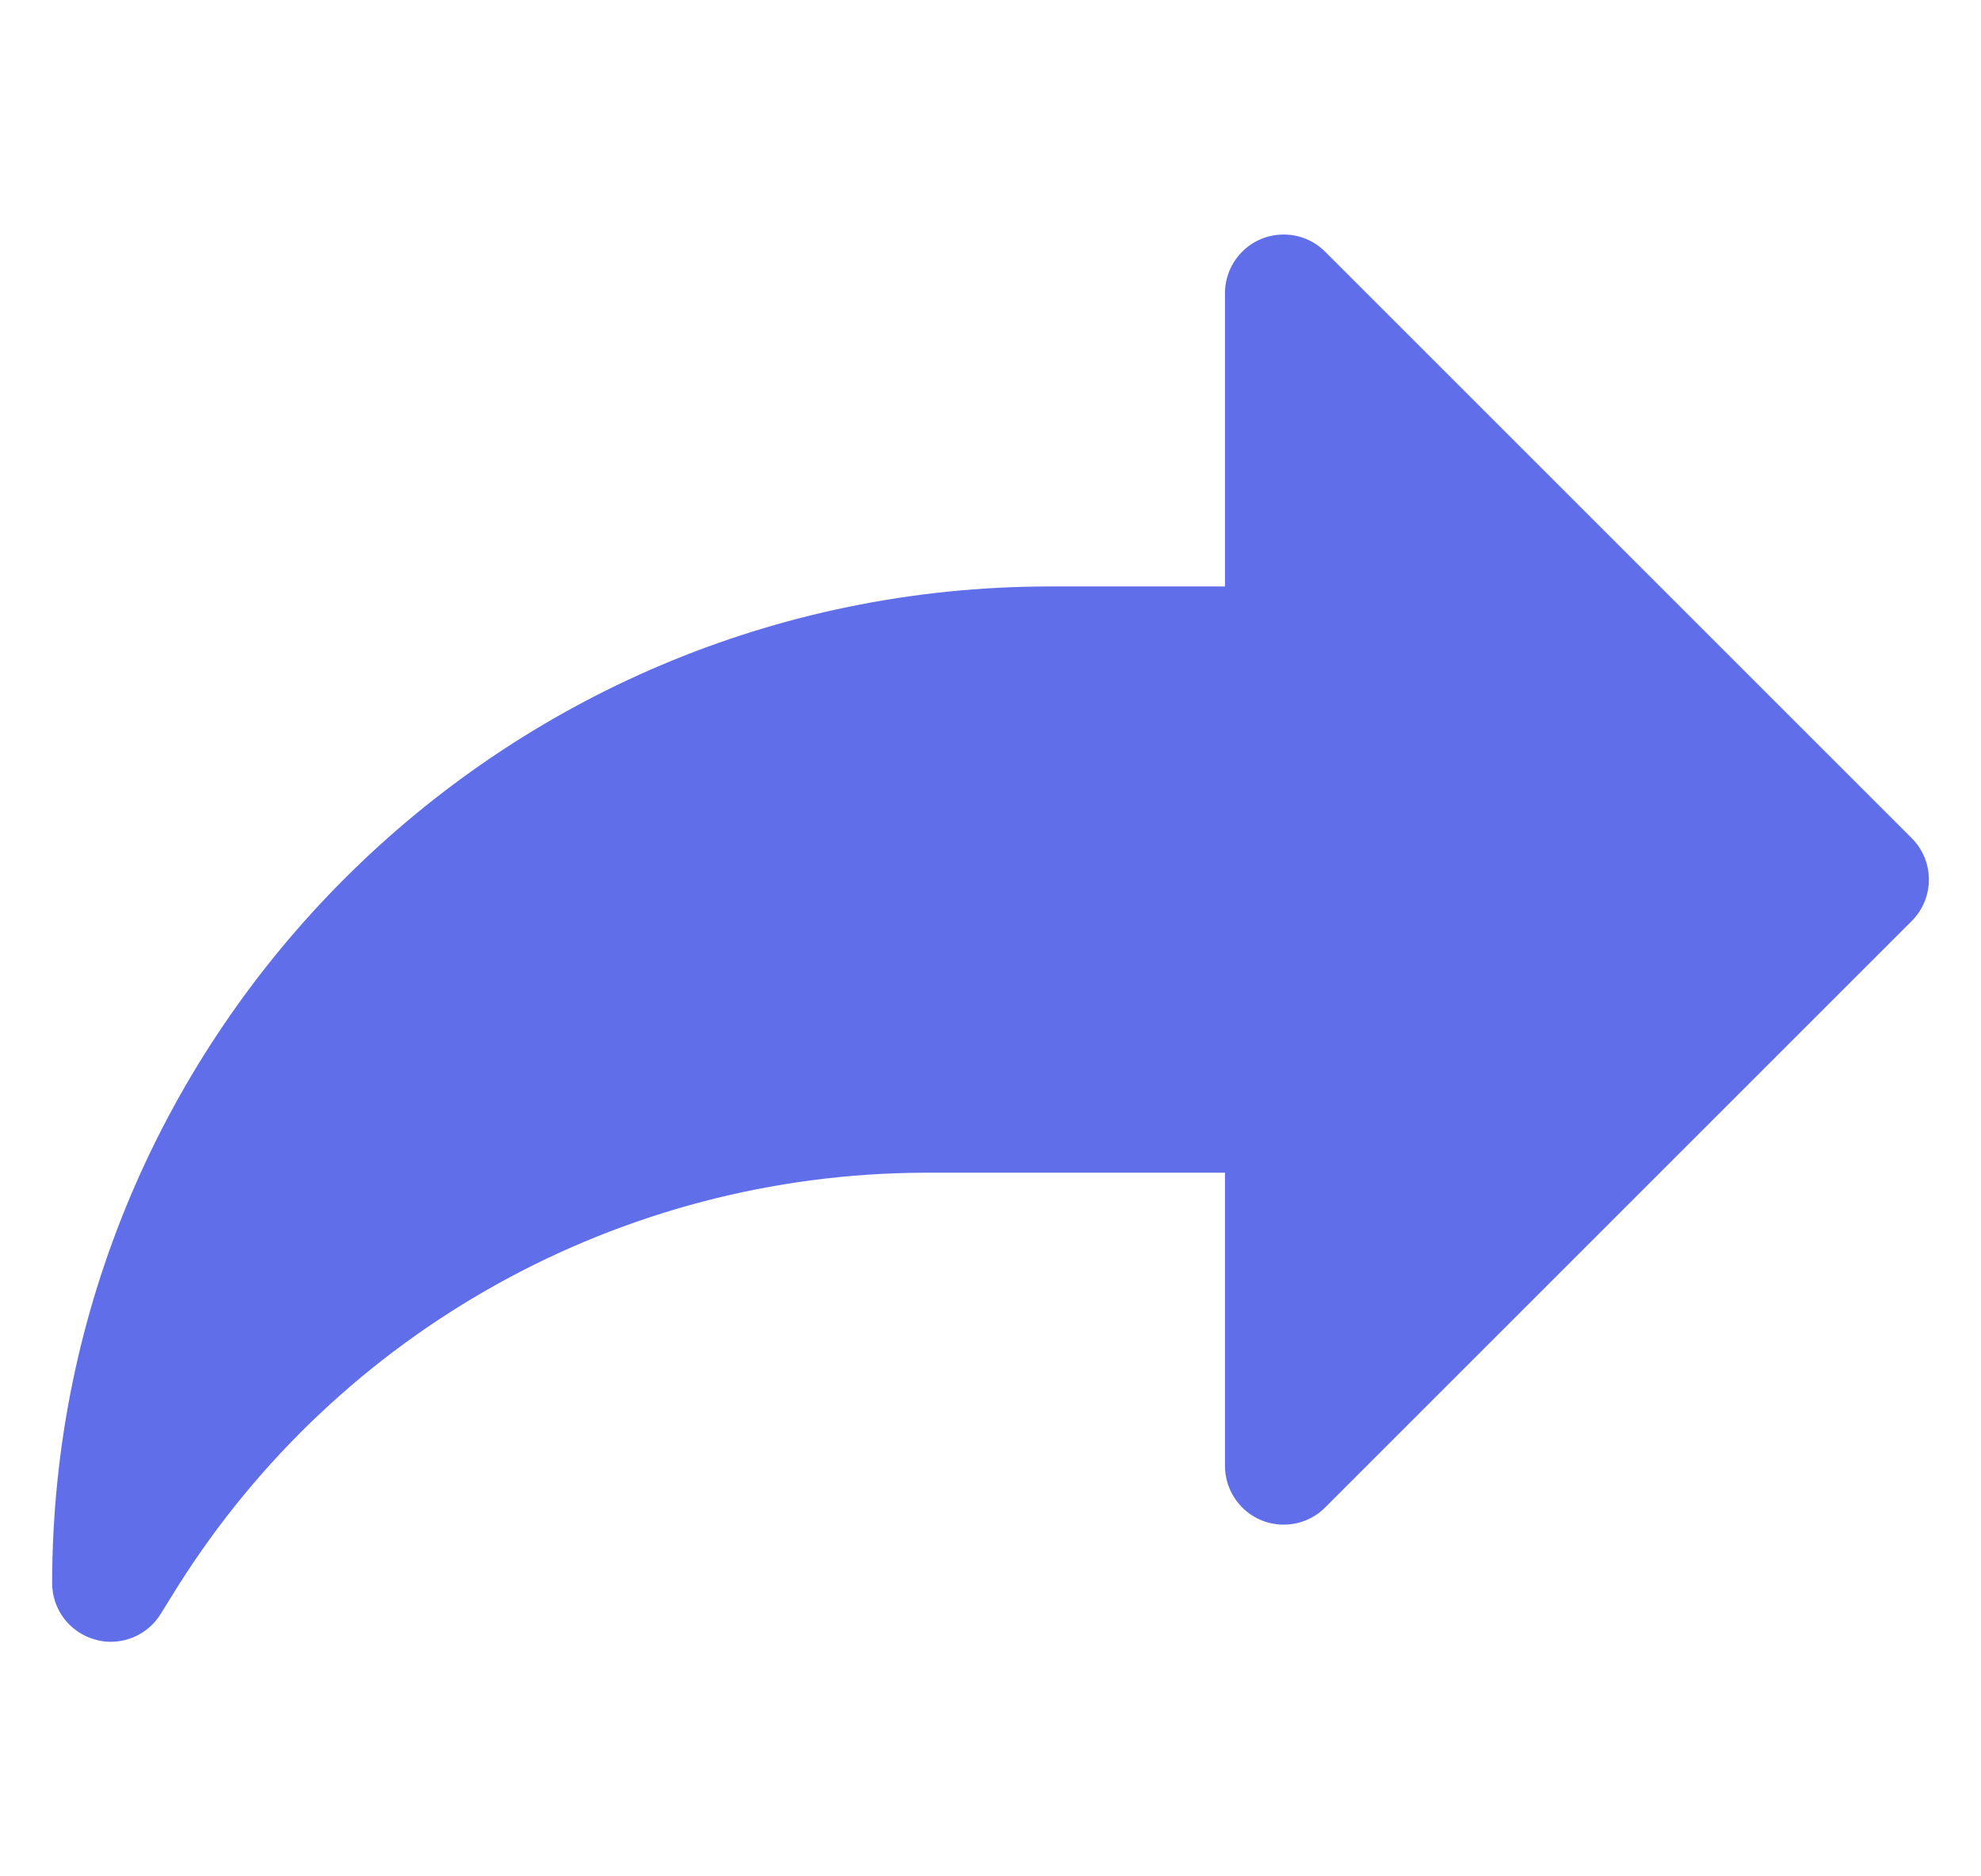 <svg width="19" height="18" viewBox="0 0 19 18" fill="none" xmlns="http://www.w3.org/2000/svg">
<g clip-path="url(#clip0_3613_6981)">
<path d="M12.312 2.813L17.936 8.438L12.312 14.063V10.688H8.858C5.757 10.69 2.875 12.288 1.231 14.918L1.062 15.188C1.062 10.217 5.092 6.188 10.062 6.188H12.312V2.813Z" fill="#606EEA"/>
<path d="M1.062 15.75C1.01 15.75 0.958 15.743 0.907 15.727C0.666 15.658 0.5 15.438 0.5 15.188C0.506 9.909 4.784 5.632 10.062 5.626H11.749V2.813C11.749 2.503 12 2.25 12.311 2.25C12.461 2.249 12.604 2.309 12.71 2.415L18.335 8.04C18.555 8.259 18.555 8.615 18.336 8.835C18.335 8.835 18.335 8.836 18.335 8.836L12.71 14.461C12.491 14.681 12.134 14.681 11.915 14.462C11.809 14.356 11.749 14.212 11.749 14.063V11.25H8.858C5.954 11.262 3.257 12.757 1.708 15.214L1.539 15.486C1.437 15.65 1.256 15.75 1.062 15.75ZM10.062 6.751C6.181 6.756 2.802 9.403 1.869 13.171C3.681 11.238 6.209 10.136 8.858 10.125H12.312C12.623 10.125 12.874 10.377 12.874 10.688V12.705L17.141 8.438L12.874 4.171V6.188C12.874 6.499 12.623 6.751 12.312 6.751H10.062Z" fill="#606EEA"/>
</g>
<defs>
<clipPath id="clip0_3613_6981">
<rect width="18" height="18" fill="white" transform="translate(0.5)"/>
</clipPath>
</defs>
</svg>
